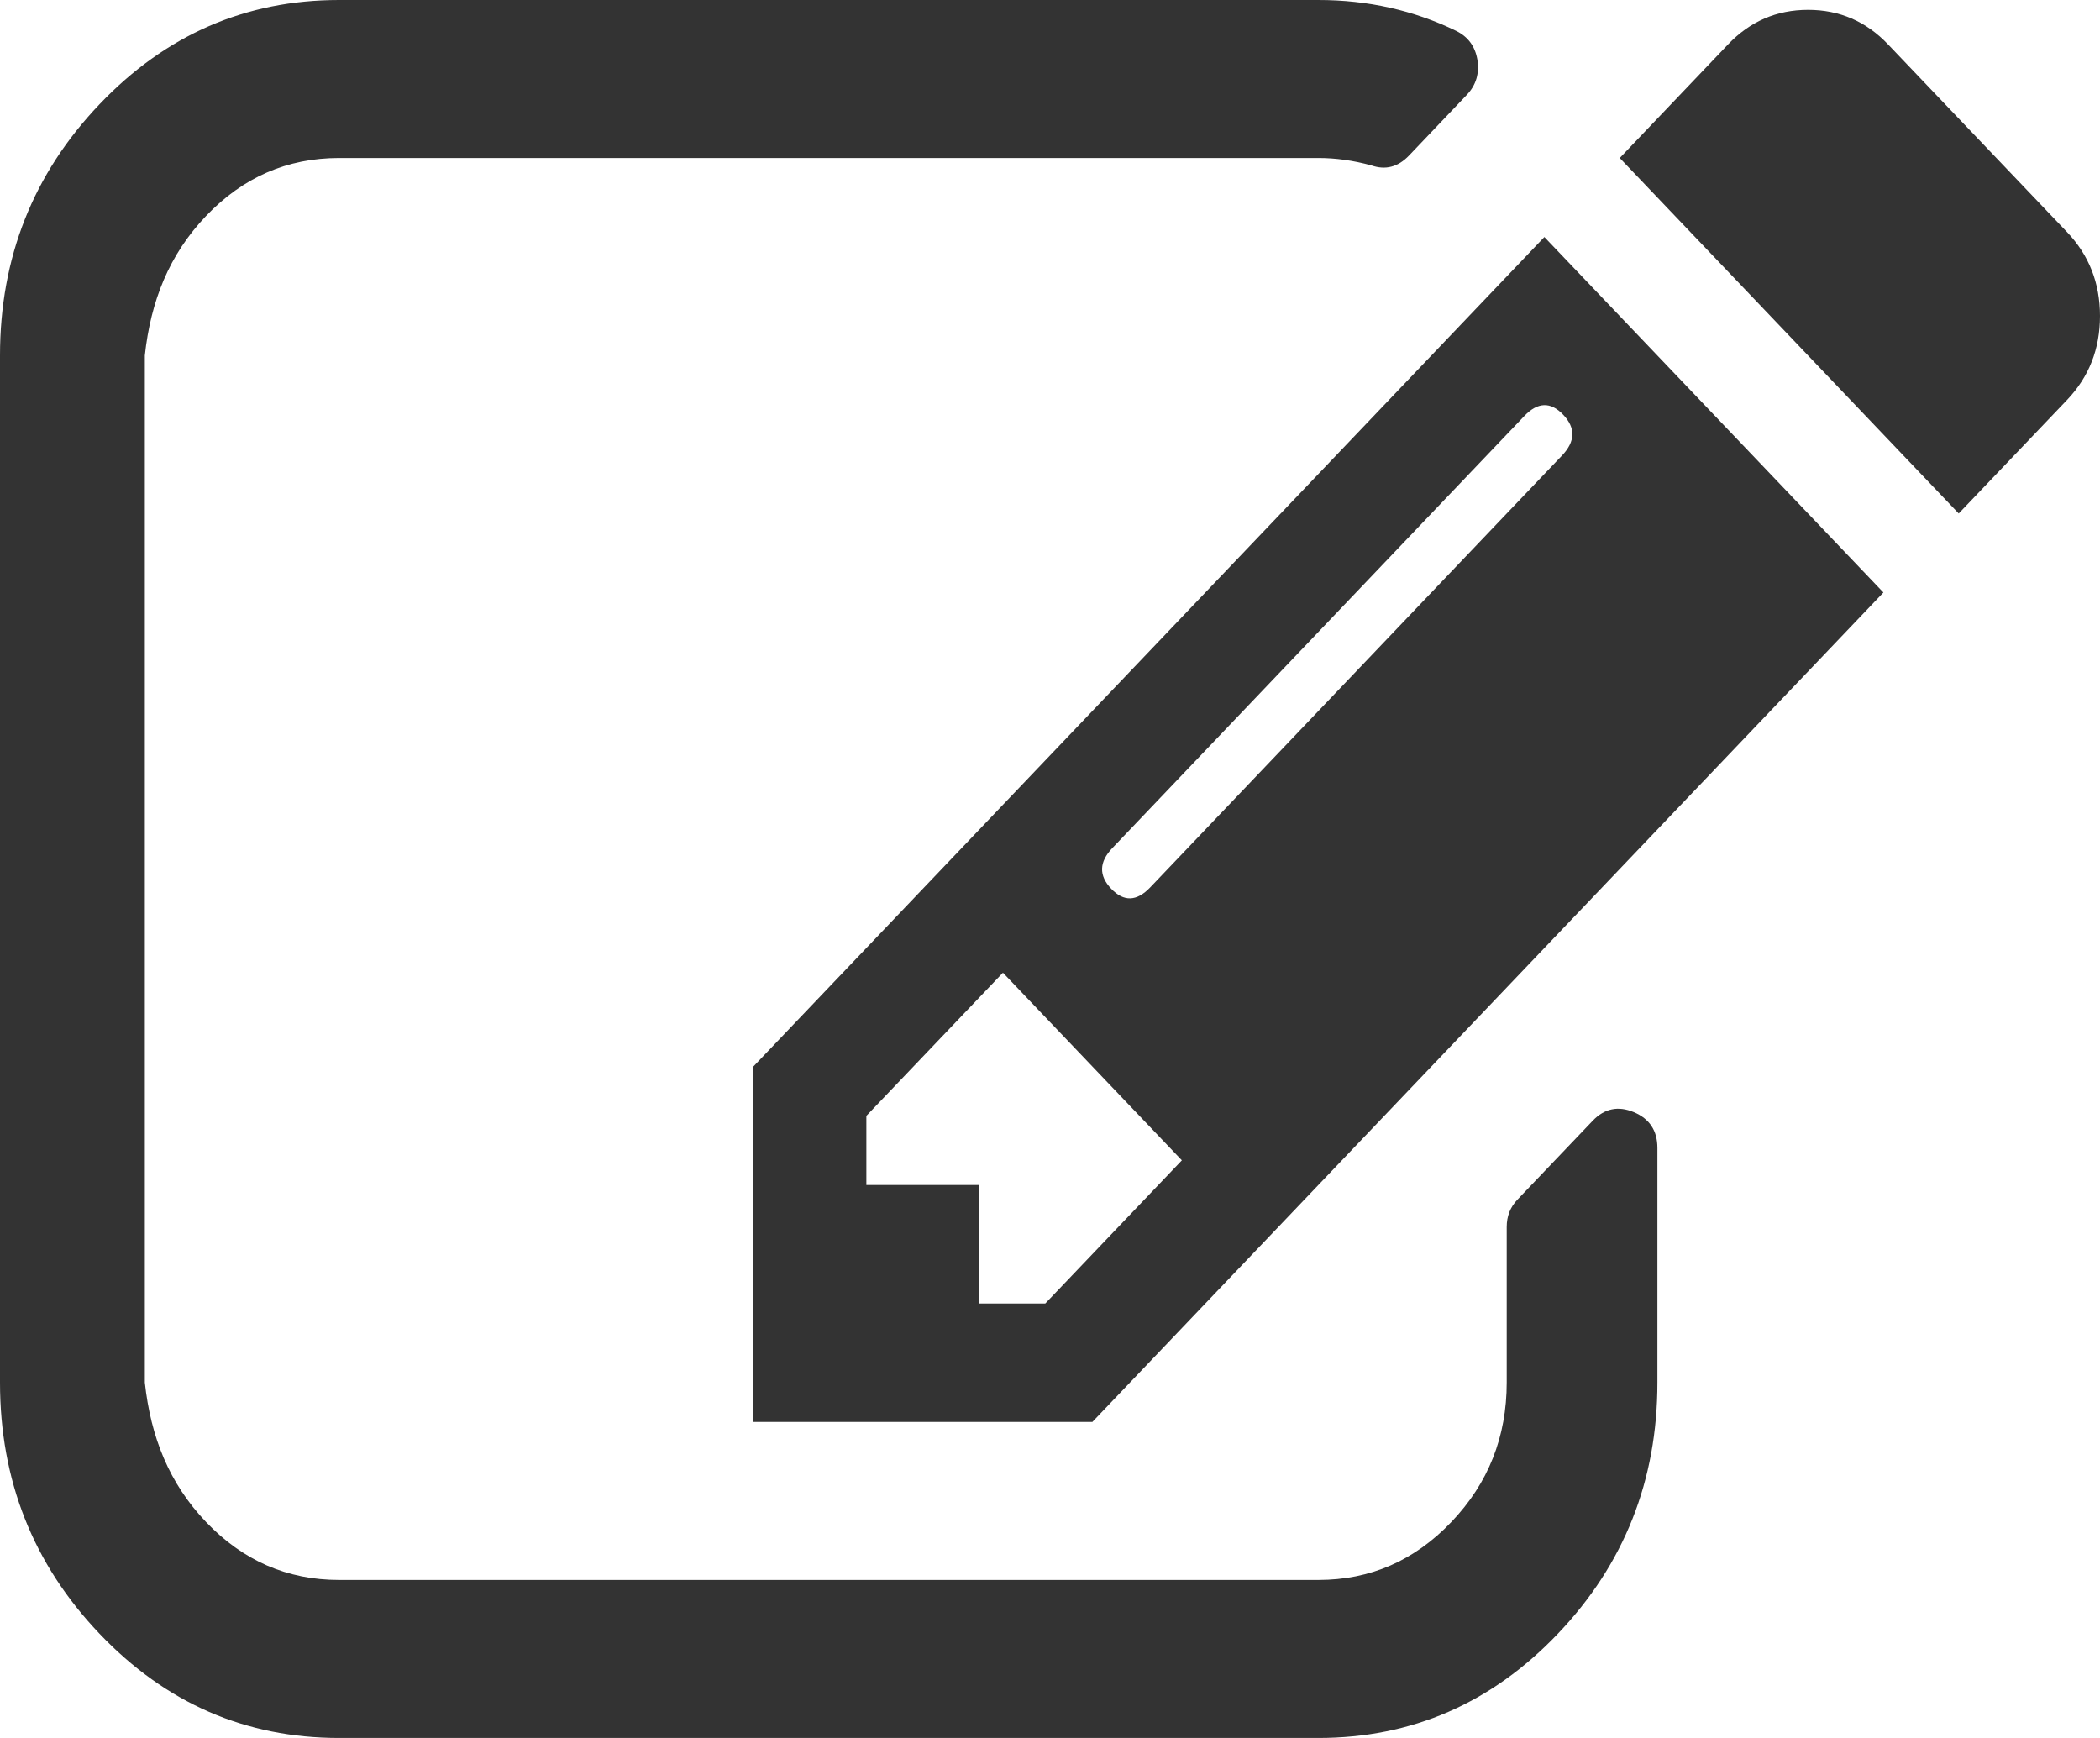 ﻿<?xml version="1.0" encoding="utf-8"?>
<svg version="1.1" xmlns:xlink="http://www.w3.org/1999/xlink" width="29px" height="24px" xmlns="http://www.w3.org/2000/svg">
  <g transform="matrix(1 0 0 1 -200 -94 )">
    <path d="M 13.525 18  L 14.435 18  L 16.321 16.023  L 13.85 13.432  L 11.964 15.409  L 11.964 16.364  L 13.525 16.364  L 13.525 18  Z M 21.571 6.29  C 21.755 6.097  21.761 5.909  21.587 5.727  C 21.414 5.545  21.235 5.551  21.051 5.744  L 15.362 11.71  C 15.177 11.903  15.172 12.091  15.345 12.273  C 15.519 12.455  15.697 12.449  15.882 12.256  L 21.571 6.29  Z M 22.563 15.358  C 22.78 15.449  22.888 15.614  22.888 15.852  L 22.888 19.091  C 22.888 20.443  22.43 21.599  21.514 22.56  C 20.599 23.52  19.496 24  18.206 24  L 4.682 24  C 3.392 24  2.289 23.52  1.374 22.56  C 0.458 21.599  0 20.443  0 19.091  L 0 4.909  C 0 3.557  0.458 2.401  1.374 1.44  C 2.289 0.48  3.392 0  4.682 0  L 18.206 0  C 18.889 0  19.523 0.142  20.108 0.426  C 20.271 0.506  20.368 0.636  20.401 0.818  C 20.433 1.011  20.385 1.176  20.254 1.312  L 19.458 2.148  C 19.306 2.307  19.133 2.352  18.938 2.284  C 18.689 2.216  18.445 2.182  18.206 2.182  L 4.682 2.182  C 3.966 2.182  3.354 2.449  2.845 2.983  C 2.335 3.517  2.081 4.159  2 4.909  L 2 19.091  C 2.081 19.841  2.335 20.483  2.845 21.017  C 3.354 21.551  3.966 21.818  4.682 21.818  L 18.206 21.818  C 18.922 21.818  19.534 21.551  20.043 21.017  C 20.553 20.483  20.807 19.841  20.807 19.091  L 20.807 16.943  C 20.807 16.795  20.856 16.67  20.953 16.568  L 21.994 15.477  C 22.156 15.307  22.346 15.267  22.563 15.358  Z M 10.404 14.727  L 21.327 3.273  L 26.009 8.182  L 15.085 19.636  L 10.404 19.636  L 10.404 14.727  Z M 29 4.364  C 29 4.818  28.848 5.205  28.545 5.523  L 27.049 7.091  L 22.368 2.182  L 23.863 0.614  C 24.167 0.295  24.535 0.136  24.969 0.136  C 25.402 0.136  25.771 0.295  26.074 0.614  L 28.545 3.205  C 28.848 3.523  29 3.909  29 4.364  Z " fill-rule="nonzero" fill="#333333" stroke="none" transform="matrix(1 0 0 1 200 94 )" />
  </g>
</svg>